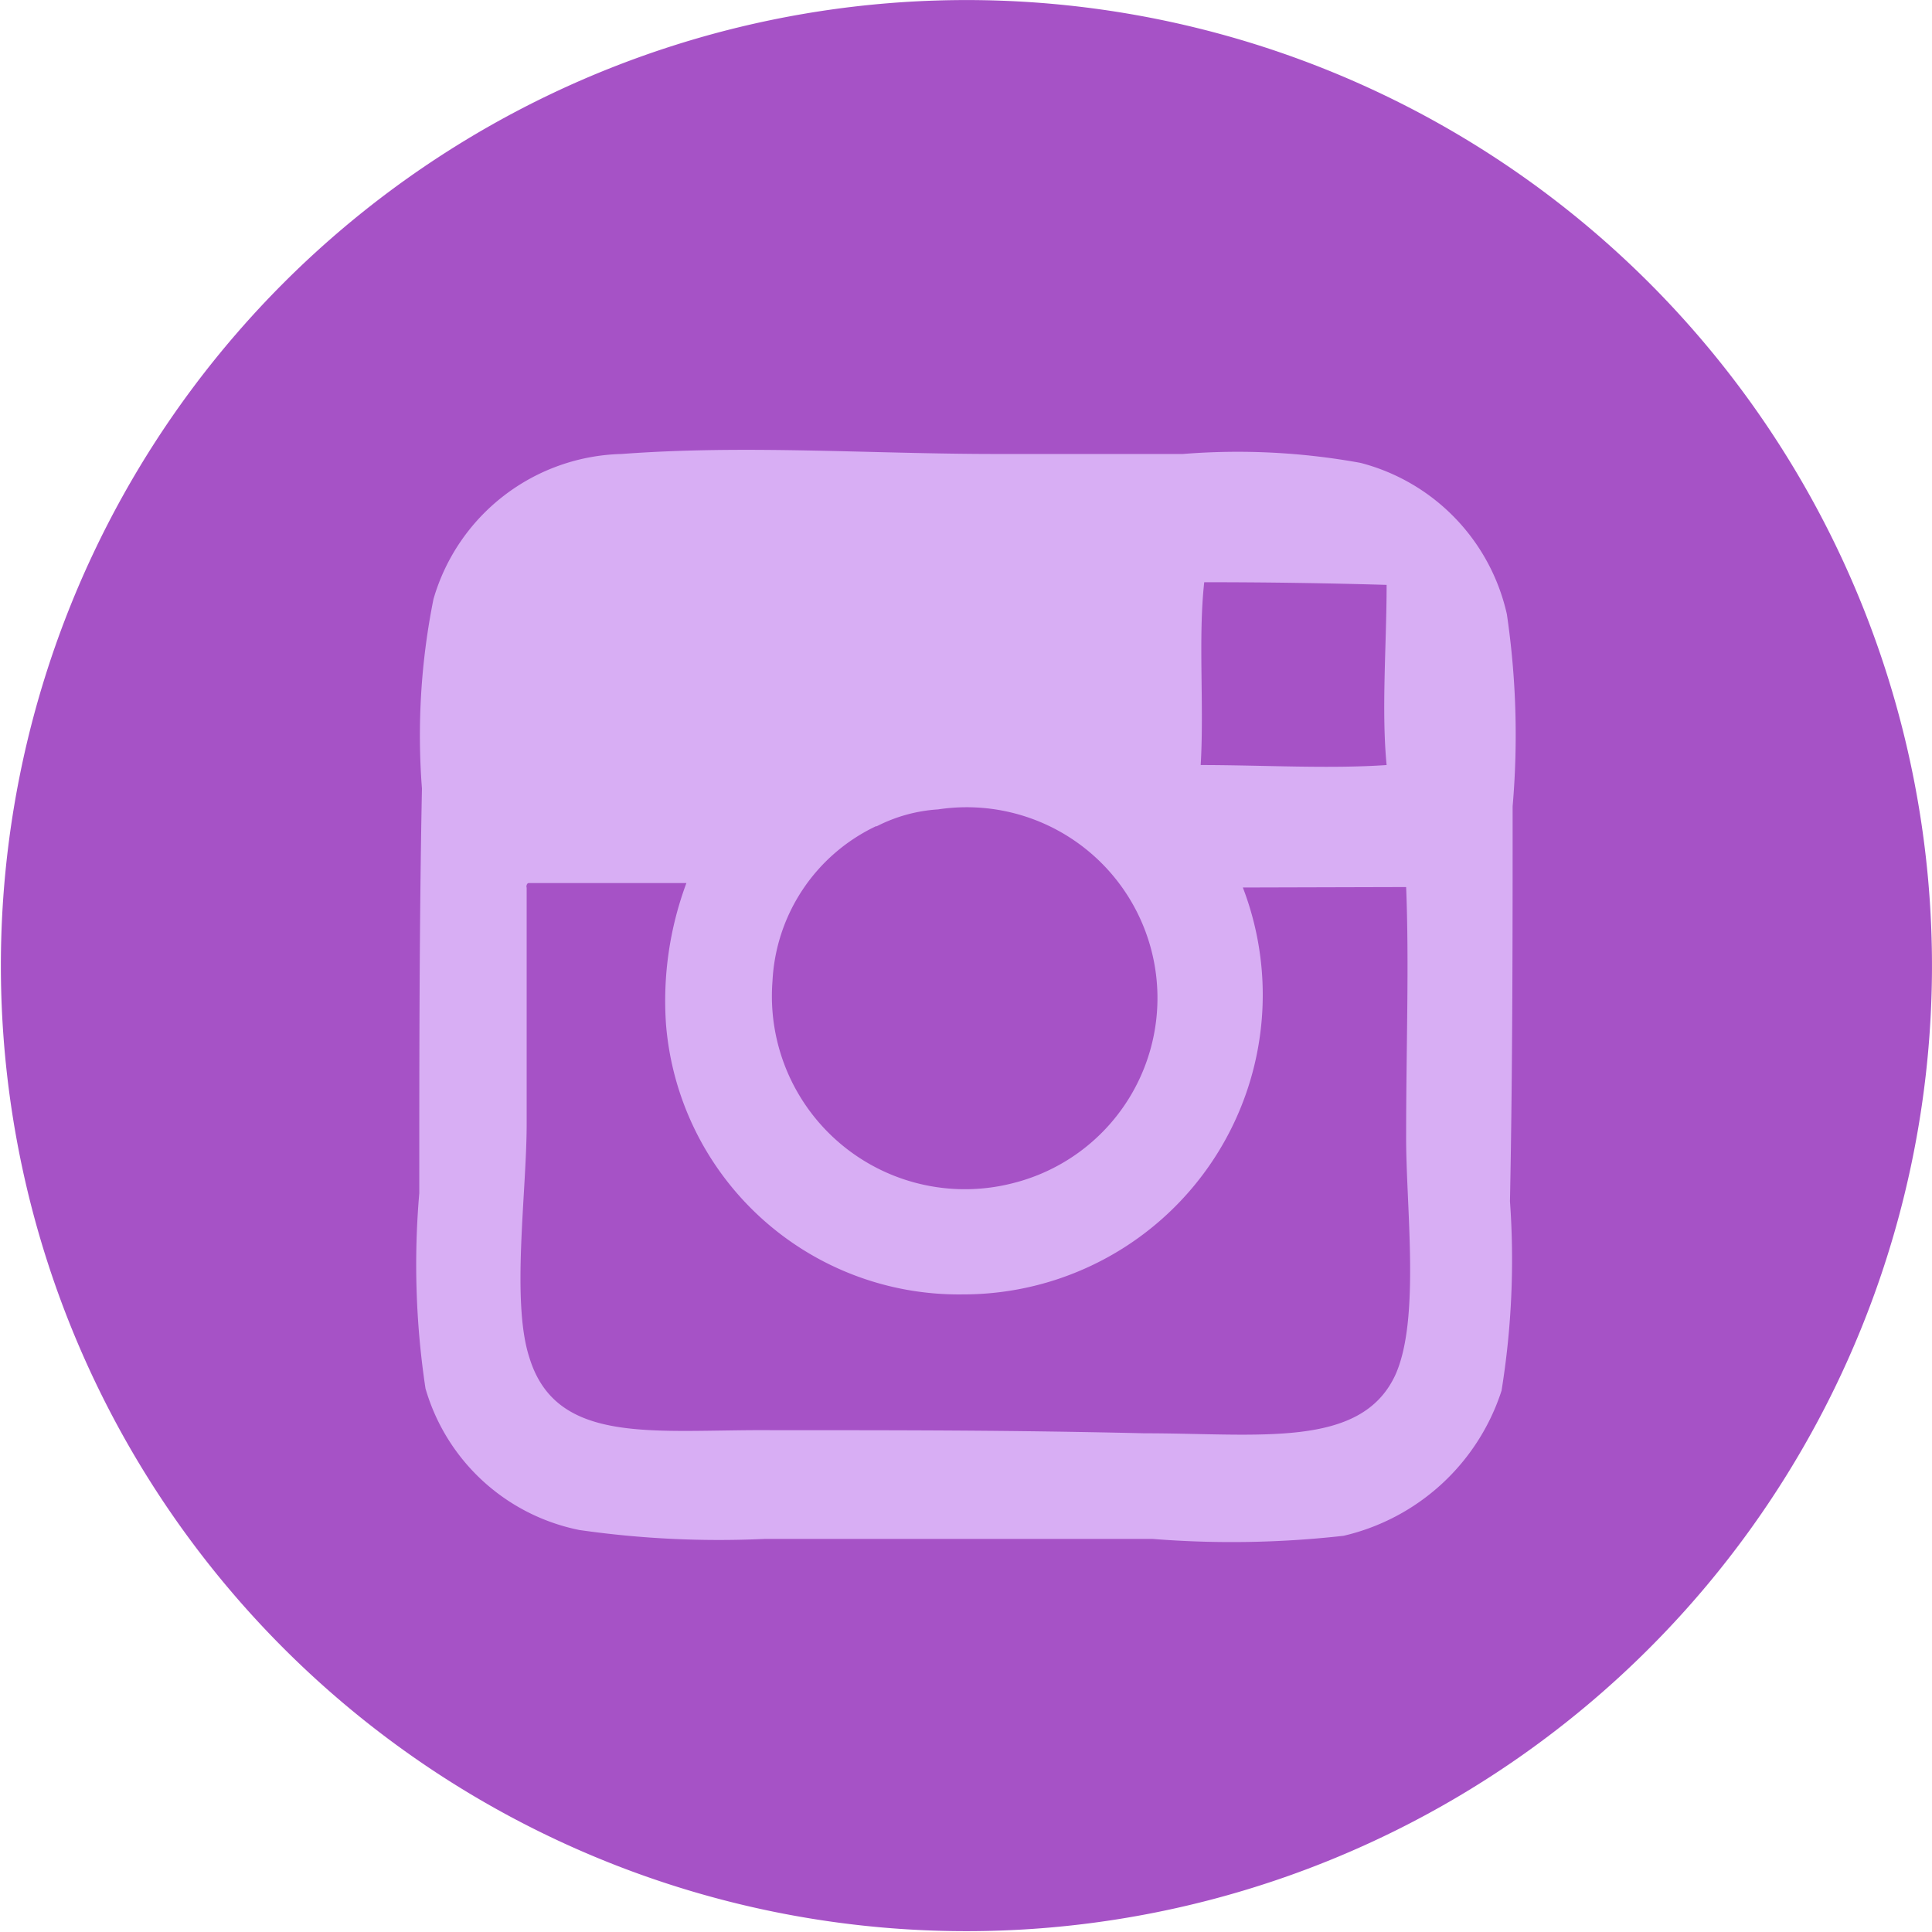 <svg id="Capa_2" data-name="Capa 2" xmlns="http://www.w3.org/2000/svg" width="43.54" height="43.54" viewBox="0 0 43.54 43.54">
  <g id="Layer_1" data-name="Layer 1" transform="translate(0.009 0.001)">
    <path id="Path_55" data-name="Path 55" d="M43.53,21.93A21.76,21.76,0,1,1,37.266,6.483,21.77,21.77,0,0,1,43.53,21.93Z" fill="#a652c6"/>
    <path id="Path_56" data-name="Path 56" d="M14,10.23c2.81-.21,5.58,0,8.46,0h4.19a15.46,15.46,0,0,1,4,.2,4.55,4.55,0,0,1,3.3,3.41,18.69,18.69,0,0,1,.13,4.33c0,2.8,0,5.95-.06,8.9a18.48,18.48,0,0,1-.19,4.27,4.91,4.91,0,0,1-3.56,3.27,22.46,22.46,0,0,1-4.31.07H17.23a22.12,22.12,0,0,1-4.18-.2,4.54,4.54,0,0,1-3.47-3.19,18.71,18.71,0,0,1-.14-4.4c0-3.08,0-6.06.06-9.12a15.59,15.59,0,0,1,.26-4.27A4.53,4.53,0,0,1,14,10.23Zm13.13,2.89c-.14,1.26,0,2.77-.08,4.12,1.37,0,2.9.09,4.19,0-.12-1.24,0-2.72,0-4.06-1.37-.04-2.72-.06-4.09-.06Zm-7.4,5.5a4.09,4.09,0,0,0-2.33,3.49,4.35,4.35,0,0,0,5.43,4.55,4.3,4.3,0,0,0-1.7-8.42,3.51,3.51,0,0,0-1.38.38ZM11.86,20v5.33c0,1.54-.35,4,.06,5.26.61,2,2.82,1.62,5.46,1.64,3.06,0,5.38,0,8.4.07,2.6,0,4.87.35,5.65-1.3.58-1.26.24-3.83.25-5.43,0-2,.07-3.82,0-5.58L28,20a6.75,6.75,0,0,1-6.31,9.17A6.62,6.62,0,0,1,15,23.08a7.61,7.61,0,0,1,.46-3.18H11.92C11.85,19.89,11.85,20,11.86,20Z" fill="#d8aef4" fill-rule="evenodd"/>
  </g>
</svg>
